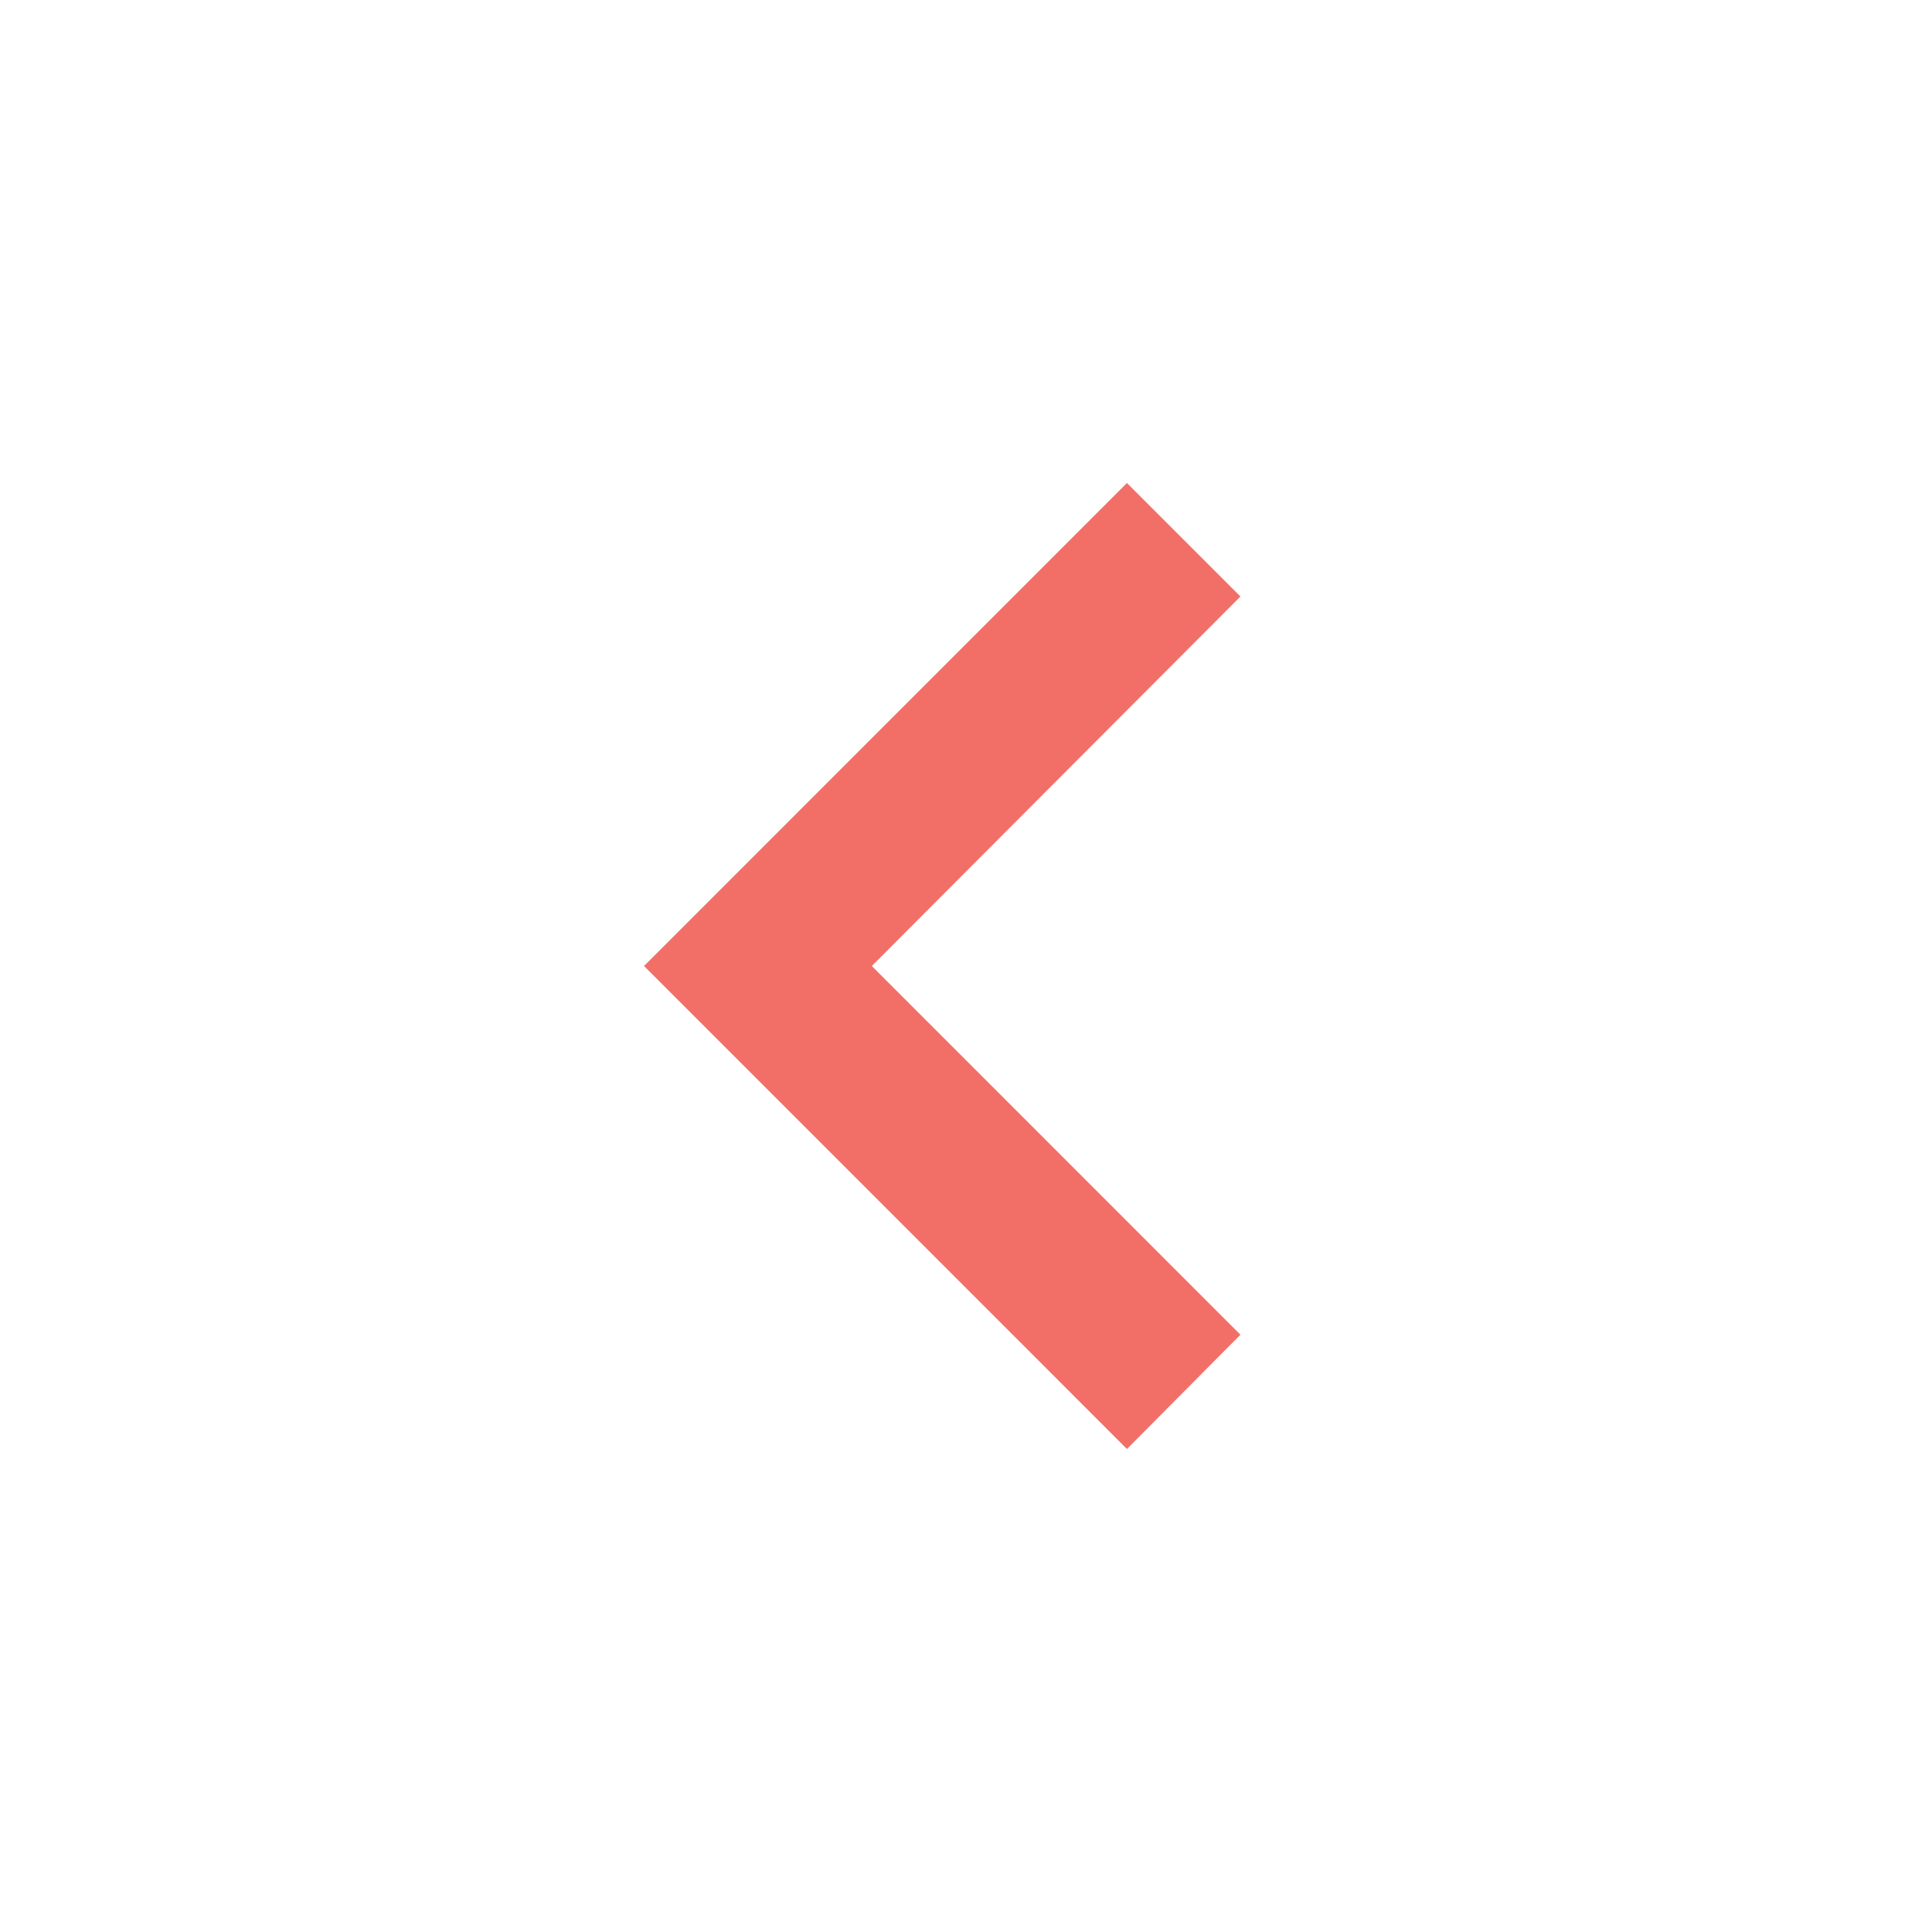 <svg width="20" height="20" viewBox="0 0 20 20" fill="none" xmlns="http://www.w3.org/2000/svg">
<path d="M12.841 13.817L9.025 10L12.841 6.175L11.666 5L6.667 10L11.666 15L12.841 13.817Z" fill="#F26F68"/>
</svg>

